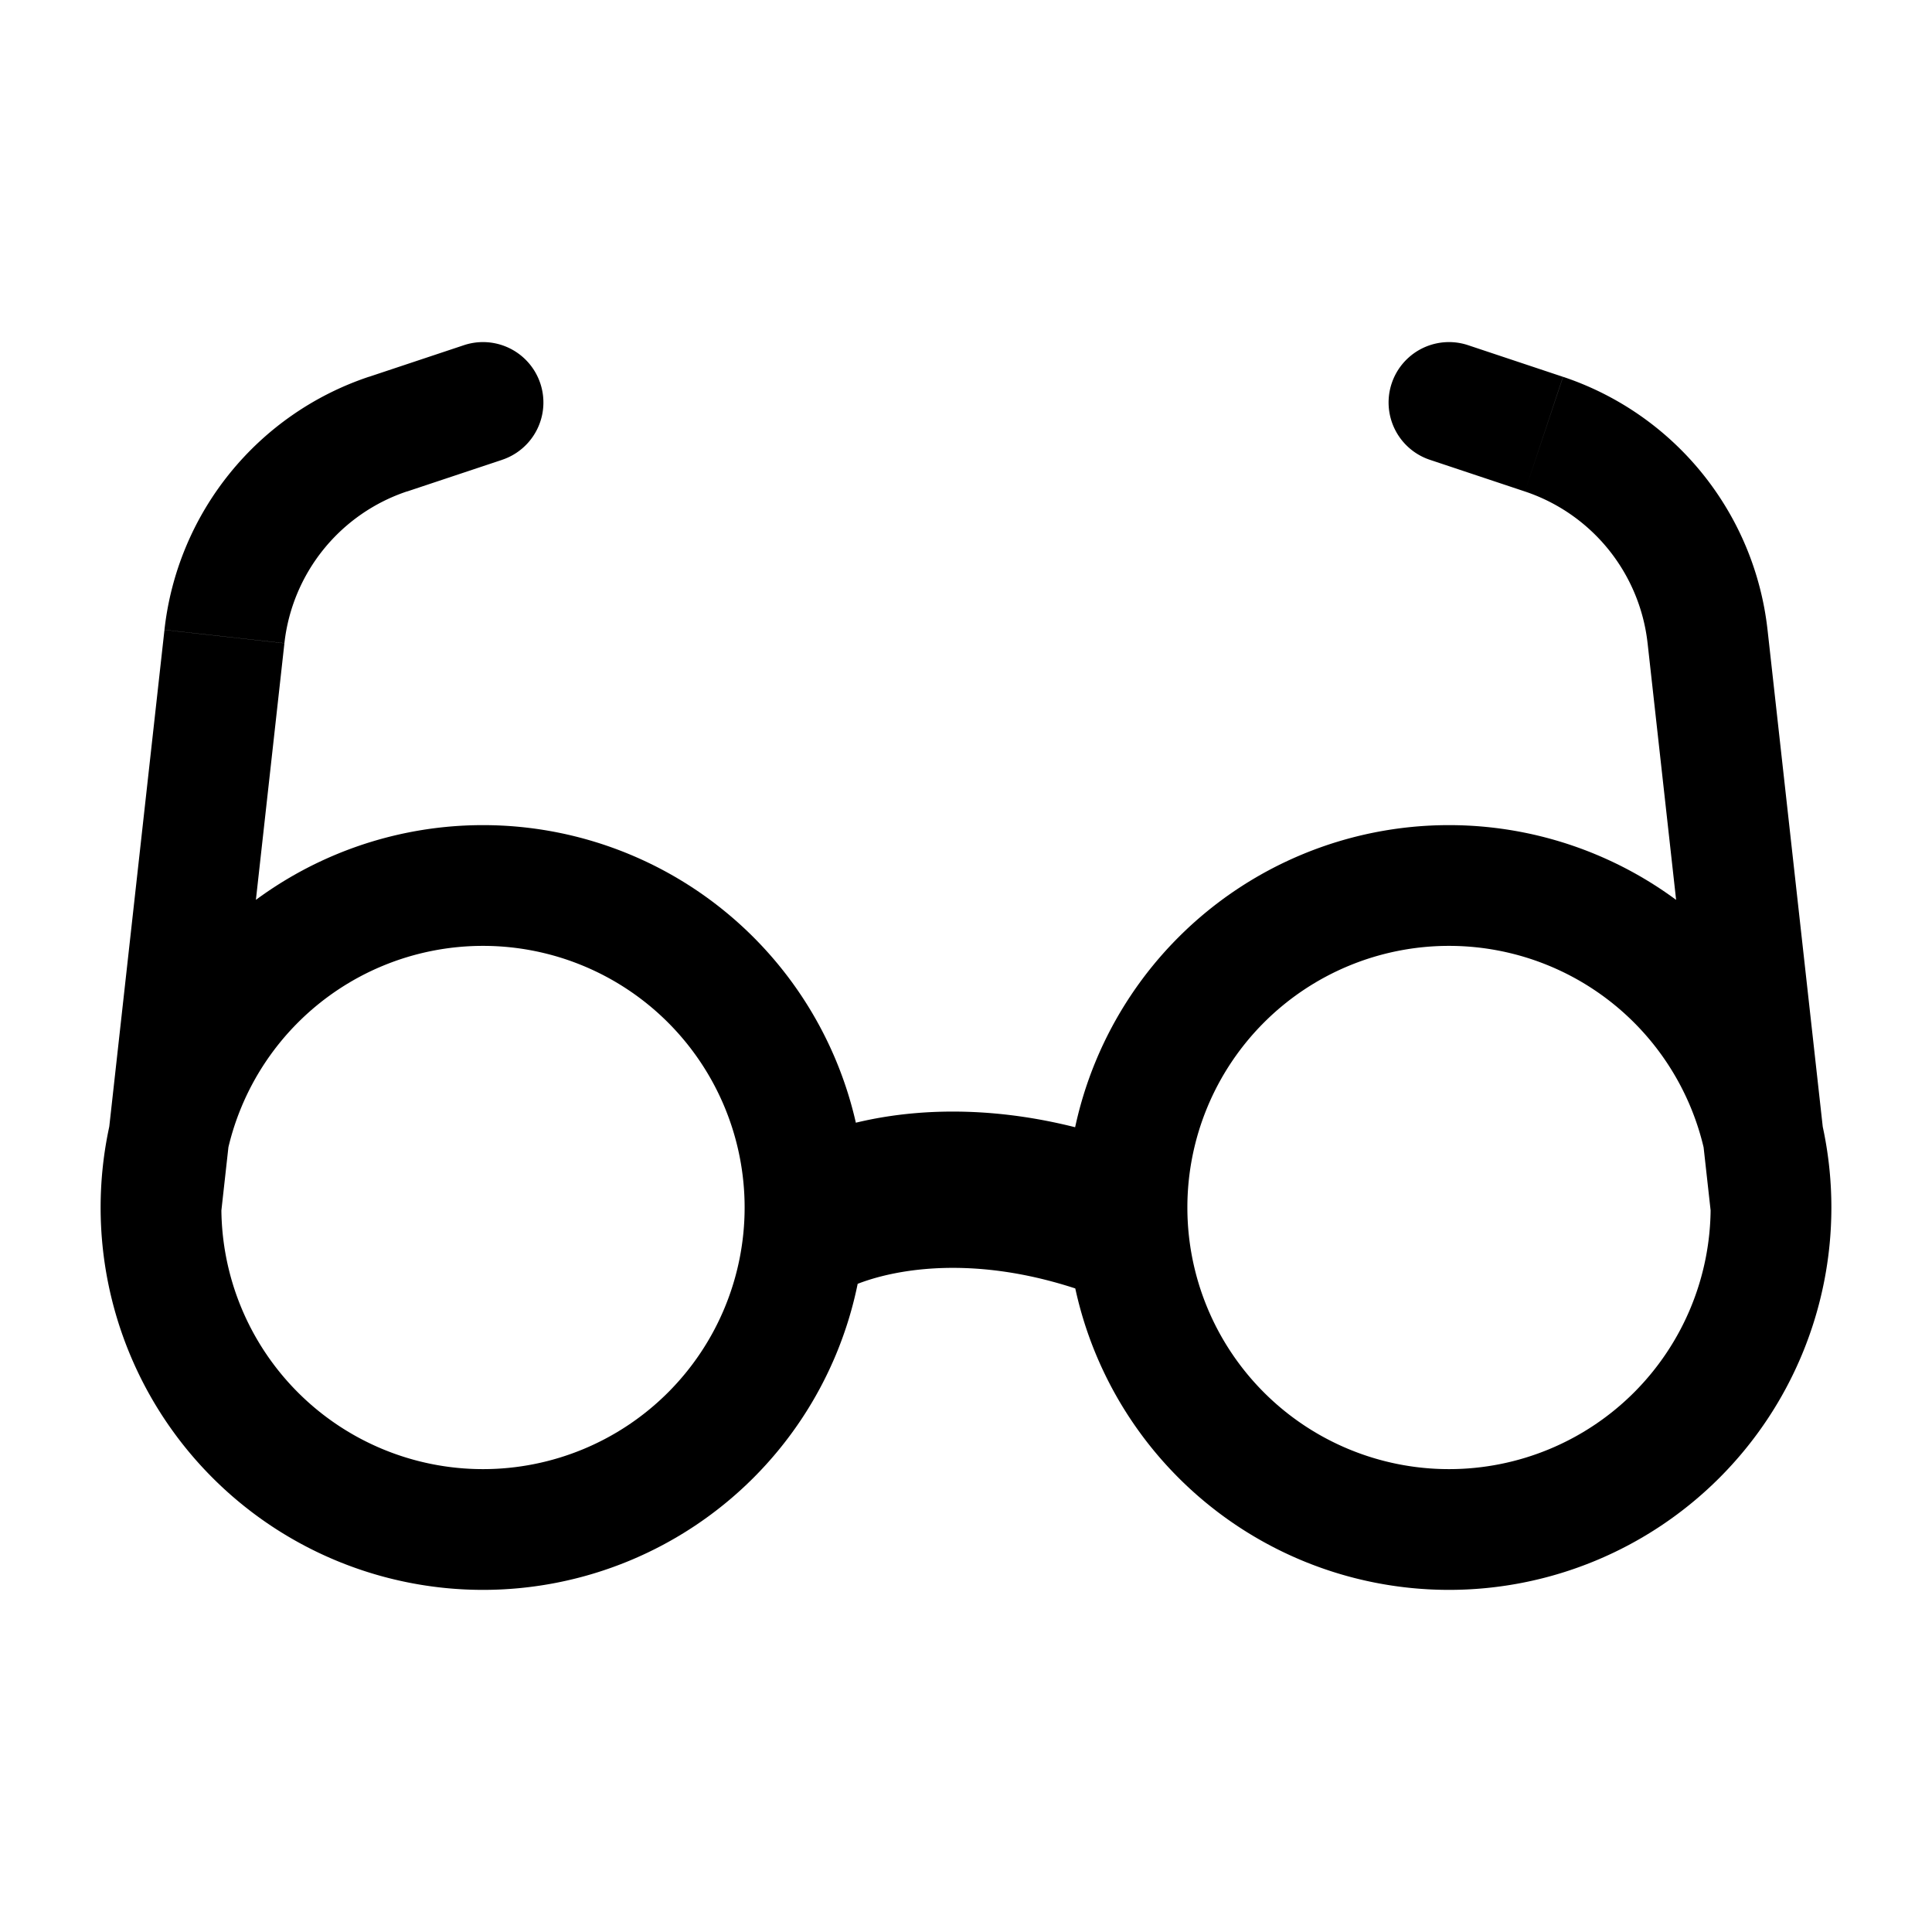 <svg xmlns="http://www.w3.org/2000/svg" width="24" height="24" fill="none" viewBox="0 0 24 24">
  <path fill="#000" d="m2.788 7.908.745.083-.745-.083Zm2.033-2.515-.237-.712.237.712Zm1.416.319a.75.75 0 1 0-.474-1.424l.474 1.424Zm14.975 2.196-.745.083.745-.083Zm-2.033-2.515-.237.712.237-.712Zm-.942-1.105a.75.75 0 0 0-.474 1.424l.474-1.424Zm-7.821 11.336c.277-.184 1.514-.644 3.306.072l.556-1.392c-2.208-.884-3.97-.41-4.694.072l.832 1.248ZM9.25 15A3.25 3.25 0 0 1 6 18.25v1.5A4.75 4.75 0 0 0 10.75 15h-1.5ZM6 18.25A3.25 3.25 0 0 1 2.75 15h-1.5A4.75 4.75 0 0 0 6 19.75v-1.5ZM2.75 15A3.25 3.25 0 0 1 6 11.75v-1.5A4.75 4.75 0 0 0 1.25 15h1.5ZM6 11.75A3.25 3.25 0 0 1 9.25 15h1.5A4.75 4.75 0 0 0 6 10.25v1.5ZM21.25 15A3.25 3.25 0 0 1 18 18.25v1.5A4.75 4.75 0 0 0 22.75 15h-1.5ZM18 18.25A3.25 3.25 0 0 1 14.75 15h-1.5A4.75 4.75 0 0 0 18 19.75v-1.5ZM14.75 15A3.25 3.25 0 0 1 18 11.75v-1.5A4.75 4.75 0 0 0 13.25 15h1.5ZM18 11.75A3.25 3.25 0 0 1 21.25 15h1.5A4.75 4.75 0 0 0 18 10.25v1.5ZM2.745 15.083l.788-7.092-1.49-.166-.788 7.092 1.49.166Zm2.313-8.978 1.18-.393-.475-1.424-1.18.393.475 1.424ZM3.533 7.99a2.25 2.25 0 0 1 1.525-1.886L4.584 4.68a3.75 3.75 0 0 0-2.541 3.144l1.49.166Zm19.212 6.926-.788-7.092-1.49.166.788 7.092 1.49-.166ZM19.416 4.681l-1.179-.393-.474 1.424 1.179.393.474-1.424Zm2.541 3.144a3.75 3.75 0 0 0-2.54-3.144l-.475 1.424a2.25 2.25 0 0 1 1.525 1.886l1.49-.166Zm-11.541 8.24c.277-.184 1.514-.643 3.306.073l.556-1.393c-2.208-.883-3.97-.41-4.694.073l.832 1.248Z"/>
</svg>
